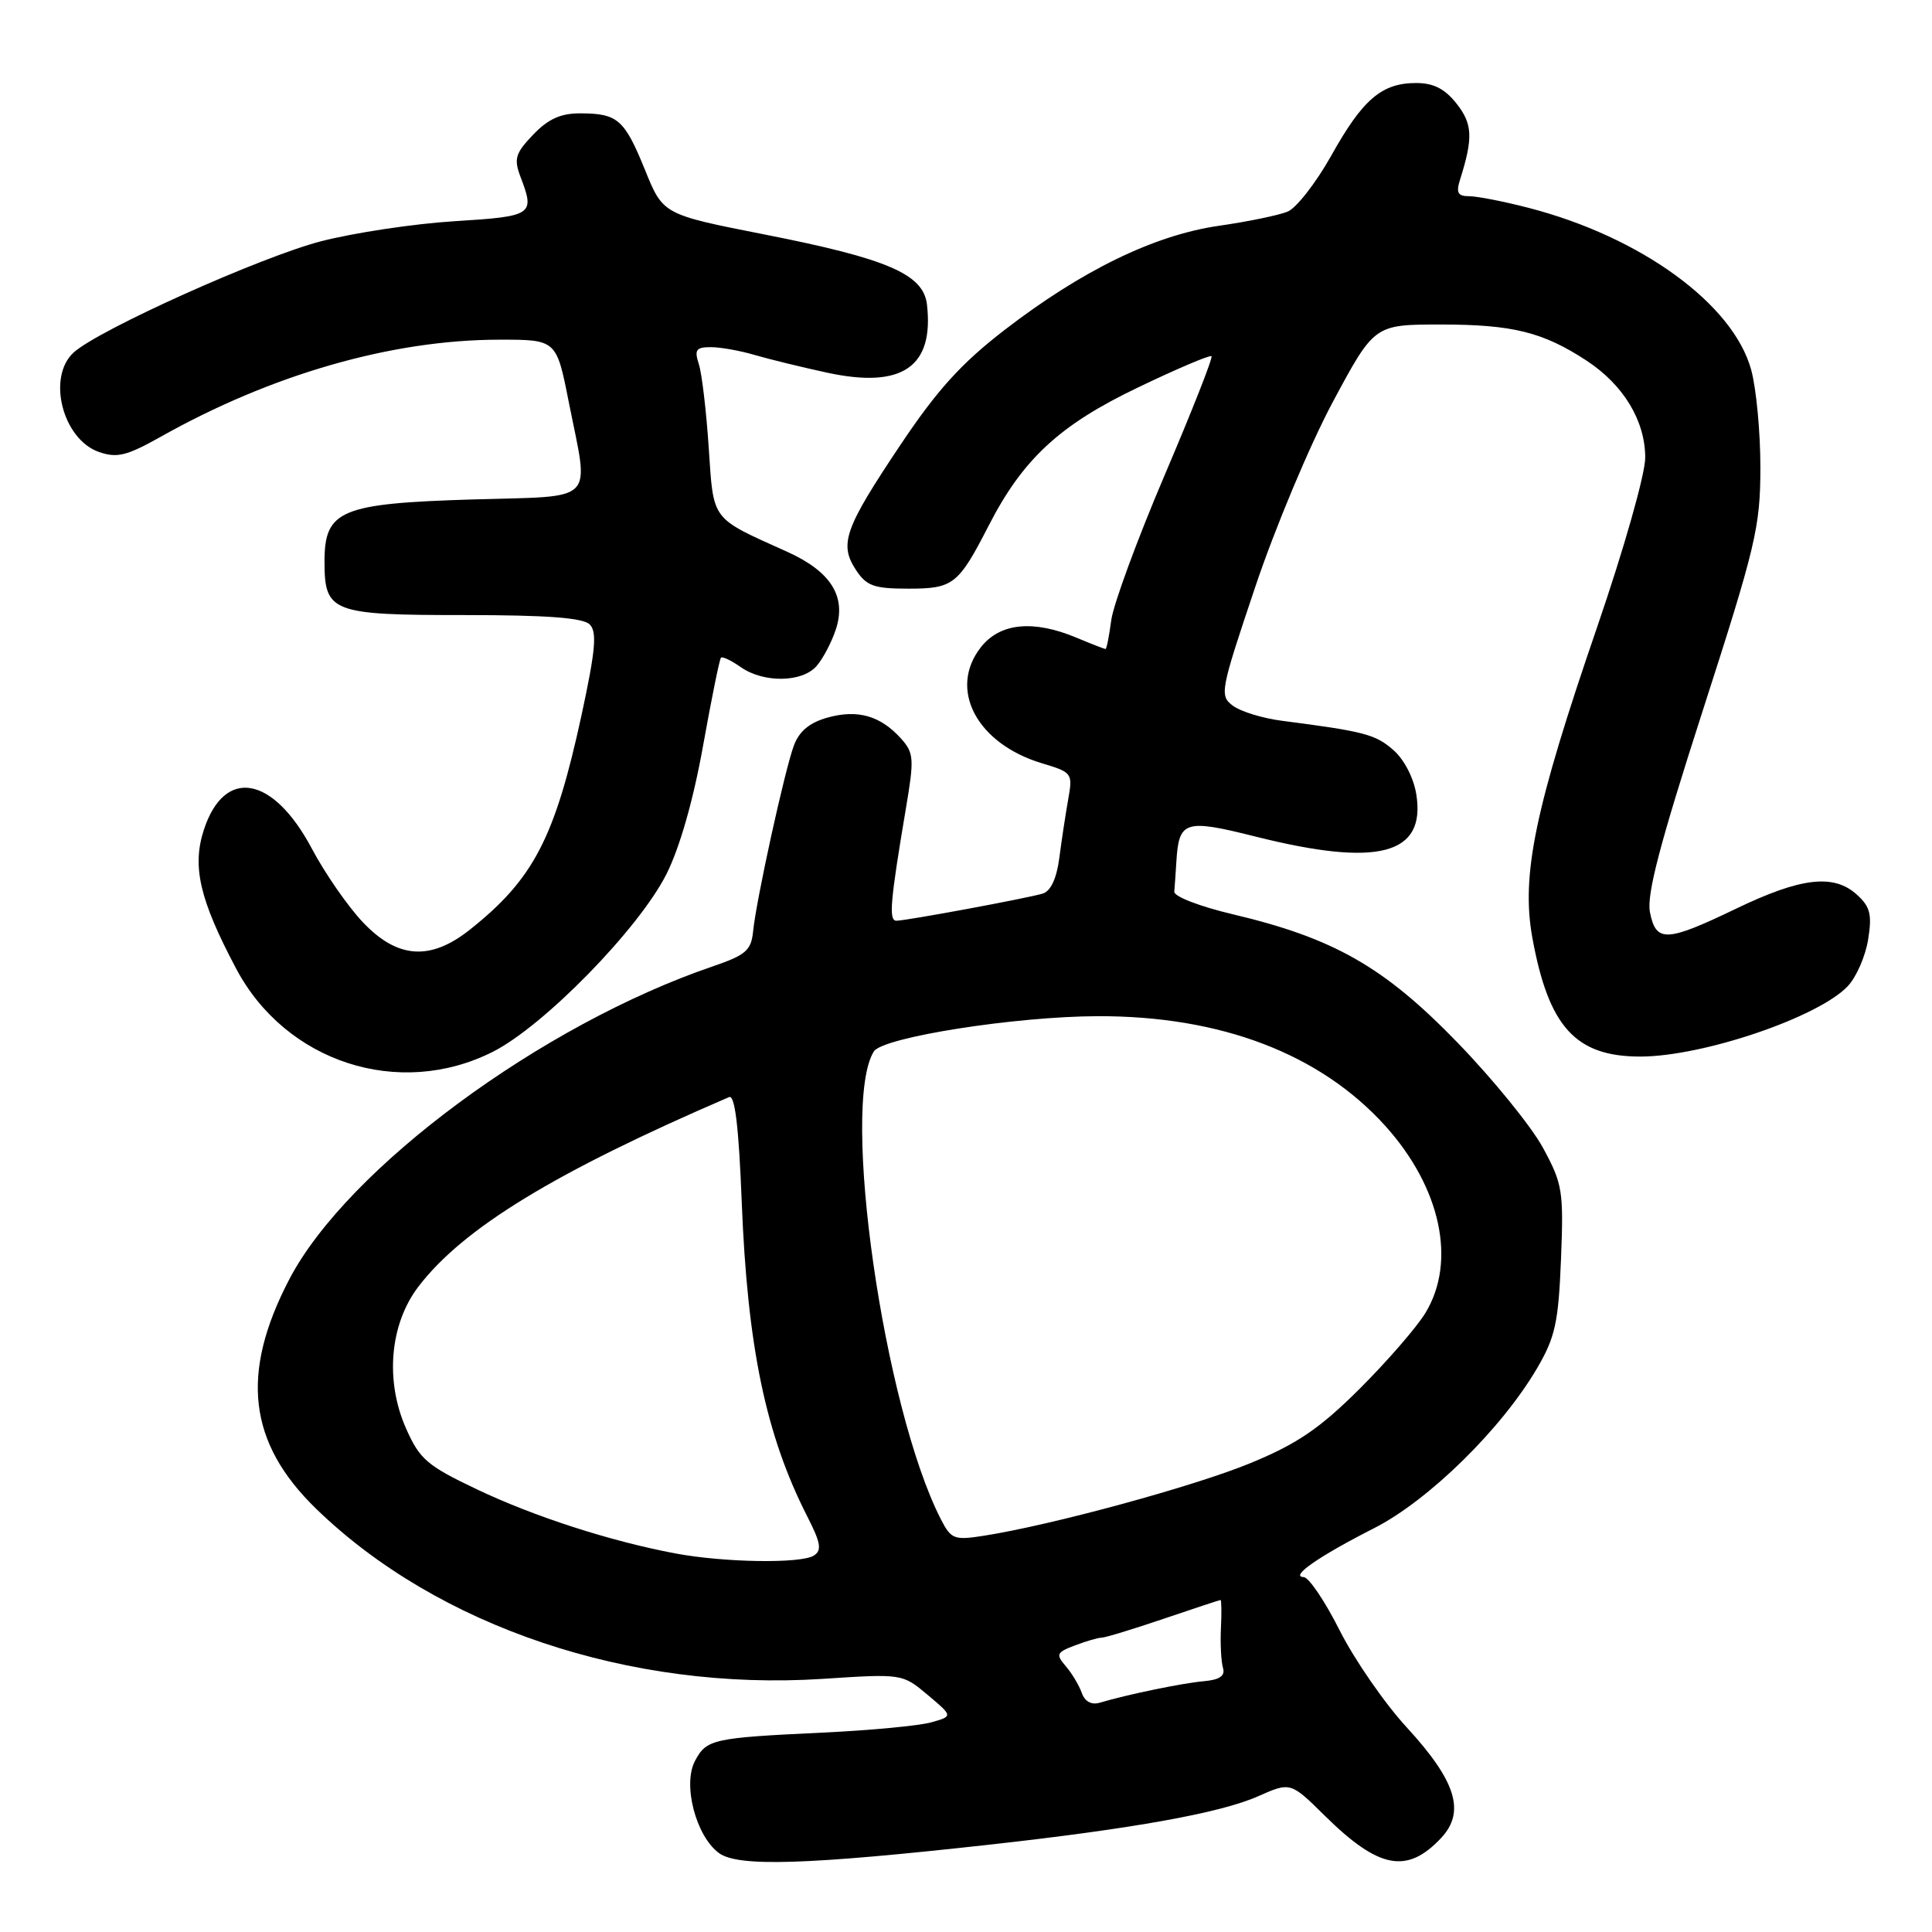<?xml version="1.0" encoding="UTF-8" standalone="no"?>
<!DOCTYPE svg PUBLIC "-//W3C//DTD SVG 1.1//EN" "http://www.w3.org/Graphics/SVG/1.1/DTD/svg11.dtd" >
<svg xmlns="http://www.w3.org/2000/svg" xmlns:xlink="http://www.w3.org/1999/xlink" version="1.1" viewBox="0 0 256 256">
 <g >
 <path fill="currentColor"
d=" M 131.00 244.44 C 150.11 242.32 161.66 240.24 166.67 238.03 C 171.00 236.11 171.00 236.11 175.55 240.60 C 182.69 247.64 186.43 248.36 190.94 243.56 C 194.21 240.09 192.95 236.02 186.43 228.92 C 183.48 225.72 179.48 219.93 177.52 216.05 C 175.57 212.17 173.42 208.99 172.74 208.97 C 170.86 208.92 174.76 206.21 182.06 202.50 C 189.30 198.82 198.95 189.35 203.67 181.30 C 206.07 177.20 206.50 175.26 206.84 166.87 C 207.20 157.78 207.05 156.87 204.43 152.05 C 202.89 149.23 197.78 142.94 193.07 138.09 C 183.38 128.10 176.72 124.31 163.37 121.15 C 159.00 120.12 155.54 118.79 155.60 118.15 C 155.66 117.52 155.77 115.76 155.87 114.25 C 156.20 108.74 156.95 108.49 166.36 110.85 C 182.61 114.93 188.94 113.27 187.67 105.27 C 187.32 103.06 186.05 100.61 184.59 99.35 C 182.24 97.30 180.72 96.91 169.89 95.51 C 167.35 95.19 164.42 94.29 163.39 93.53 C 161.57 92.18 161.67 91.63 166.31 77.82 C 168.95 69.94 173.59 58.89 176.61 53.25 C 182.11 43.00 182.11 43.00 190.91 43.00 C 200.44 43.00 204.45 44.00 210.25 47.80 C 215.13 51.01 218.00 55.76 218.00 60.64 C 218.00 62.83 215.20 72.69 211.63 83.09 C 203.39 107.07 201.54 115.94 203.04 124.23 C 205.19 136.06 208.76 140.00 217.34 140.00 C 225.63 140.00 240.97 134.79 244.85 130.66 C 245.98 129.46 247.19 126.68 247.54 124.48 C 248.07 121.16 247.81 120.14 246.04 118.54 C 242.98 115.76 238.62 116.27 230.03 120.41 C 220.79 124.85 219.43 124.91 218.63 120.89 C 218.16 118.57 219.94 111.80 225.63 94.14 C 232.66 72.34 233.25 69.84 233.26 62.00 C 233.27 57.33 232.72 51.48 232.04 49.00 C 229.66 40.29 217.41 31.38 202.54 27.54 C 199.26 26.69 195.72 26.00 194.67 26.00 C 193.15 26.00 192.91 25.54 193.48 23.75 C 195.21 18.27 195.12 16.42 193.01 13.74 C 191.46 11.77 189.95 11.00 187.65 11.00 C 183.09 11.00 180.57 13.15 176.40 20.62 C 174.38 24.22 171.78 27.56 170.62 28.04 C 169.45 28.52 165.35 29.37 161.50 29.92 C 152.94 31.16 143.36 35.82 133.06 43.76 C 127.35 48.17 124.15 51.71 119.28 59.00 C 111.91 70.02 111.17 72.09 113.41 75.51 C 114.82 77.65 115.80 78.00 120.37 78.00 C 126.32 78.00 126.98 77.48 131.01 69.64 C 135.52 60.84 140.40 56.32 150.71 51.38 C 155.91 48.88 160.33 47.00 160.53 47.20 C 160.73 47.40 157.94 54.48 154.33 62.94 C 150.72 71.40 147.54 80.05 147.25 82.16 C 146.97 84.27 146.63 86.00 146.49 86.00 C 146.36 86.00 144.63 85.33 142.65 84.50 C 136.92 82.10 132.51 82.54 129.98 85.75 C 125.60 91.32 129.42 98.55 138.10 101.15 C 142.07 102.34 142.16 102.46 141.54 105.93 C 141.19 107.90 140.66 111.40 140.36 113.71 C 140.00 116.43 139.22 118.10 138.15 118.41 C 135.98 119.05 120.06 122.00 118.78 122.00 C 117.74 122.00 117.95 119.52 120.02 107.22 C 121.16 100.51 121.10 99.77 119.38 97.85 C 116.66 94.84 113.66 93.98 109.70 95.07 C 107.30 95.73 105.91 96.87 105.20 98.77 C 103.99 101.99 100.21 119.22 99.79 123.41 C 99.54 125.93 98.82 126.55 94.50 128.03 C 71.79 135.76 46.03 154.79 38.34 169.50 C 31.81 182.01 32.88 191.19 41.91 199.94 C 58.01 215.56 83.48 224.11 108.97 222.46 C 119.57 221.77 119.57 221.77 122.93 224.59 C 126.28 227.41 126.28 227.41 123.39 228.22 C 121.80 228.67 115.33 229.28 109.00 229.58 C 94.44 230.27 93.63 230.45 92.10 233.31 C 90.42 236.44 92.21 243.31 95.28 245.55 C 97.81 247.39 106.88 247.11 131.00 244.44 Z  M 65.28 139.38 C 72.04 135.98 84.65 123.08 88.31 115.82 C 90.07 112.32 91.87 106.01 93.15 98.87 C 94.27 92.62 95.34 87.34 95.53 87.15 C 95.72 86.95 96.90 87.52 98.16 88.40 C 101.18 90.52 106.31 90.44 108.20 88.25 C 109.04 87.29 110.18 85.13 110.74 83.44 C 112.20 79.06 110.12 75.73 104.28 73.10 C 94.11 68.52 94.57 69.12 93.91 59.32 C 93.59 54.47 93.00 49.49 92.60 48.25 C 91.98 46.35 92.23 46.00 94.19 46.00 C 95.47 46.00 98.09 46.47 100.01 47.04 C 101.93 47.60 106.26 48.66 109.64 49.39 C 119.54 51.52 123.77 48.63 122.83 40.37 C 122.37 36.33 117.63 34.28 101.31 31.07 C 87.86 28.42 87.86 28.42 85.48 22.55 C 82.75 15.82 81.85 15.04 76.94 15.02 C 74.32 15.00 72.65 15.75 70.65 17.84 C 68.29 20.30 68.07 21.05 68.96 23.41 C 70.90 28.49 70.65 28.66 60.25 29.31 C 54.89 29.64 46.92 30.84 42.54 31.97 C 34.58 34.03 13.12 43.67 9.77 46.70 C 6.19 49.95 8.28 58.20 13.11 59.89 C 15.50 60.72 16.79 60.40 21.23 57.91 C 35.99 49.60 51.91 45.03 66.11 45.01 C 73.73 45.00 73.73 45.00 75.36 53.25 C 78.07 66.90 79.28 65.68 62.62 66.18 C 45.12 66.71 43.00 67.60 43.00 74.40 C 43.00 81.15 43.92 81.50 61.60 81.50 C 72.45 81.50 77.26 81.86 78.14 82.74 C 79.13 83.73 78.91 86.17 77.06 94.74 C 73.53 111.03 70.70 116.48 62.28 123.17 C 57.04 127.34 52.68 127.05 48.10 122.22 C 46.12 120.14 43.05 115.72 41.29 112.39 C 36.16 102.77 29.76 101.65 27.03 109.90 C 25.42 114.78 26.43 119.17 31.28 128.33 C 37.85 140.75 52.85 145.63 65.28 139.38 Z  M 143.34 224.32 C 142.99 223.32 142.03 221.72 141.22 220.78 C 139.88 219.22 139.99 218.95 142.43 218.03 C 143.92 217.46 145.51 217.00 145.97 217.00 C 146.43 217.00 150.11 215.88 154.15 214.51 C 158.19 213.14 161.60 212.01 161.73 212.01 C 161.85 212.00 161.88 213.69 161.78 215.75 C 161.68 217.81 161.81 220.18 162.05 221.00 C 162.37 222.06 161.63 222.58 159.50 222.77 C 156.62 223.03 149.42 224.52 145.75 225.61 C 144.63 225.95 143.75 225.47 143.34 224.32 Z  M 89.50 205.84 C 80.88 204.22 70.78 200.96 63.16 197.33 C 56.59 194.21 55.60 193.35 53.80 189.27 C 51.00 182.95 51.65 175.46 55.43 170.50 C 61.35 162.74 73.53 155.31 96.61 145.37 C 97.38 145.04 97.89 149.28 98.28 159.20 C 99.04 178.50 101.47 190.16 106.99 200.98 C 108.76 204.45 108.92 205.43 107.84 206.12 C 106.12 207.21 95.97 207.05 89.50 205.84 Z  M 124.68 201.33 C 117.09 186.53 111.35 146.44 115.79 139.32 C 116.97 137.44 134.59 134.67 145.50 134.65 C 161.77 134.61 174.92 139.63 183.55 149.18 C 190.92 157.35 193.03 167.16 188.87 173.98 C 187.71 175.89 183.77 180.42 180.13 184.05 C 174.87 189.28 171.90 191.31 165.74 193.85 C 158.34 196.92 139.24 202.12 130.32 203.50 C 126.44 204.11 126.02 203.94 124.68 201.33 Z "/>
</g>
</svg>